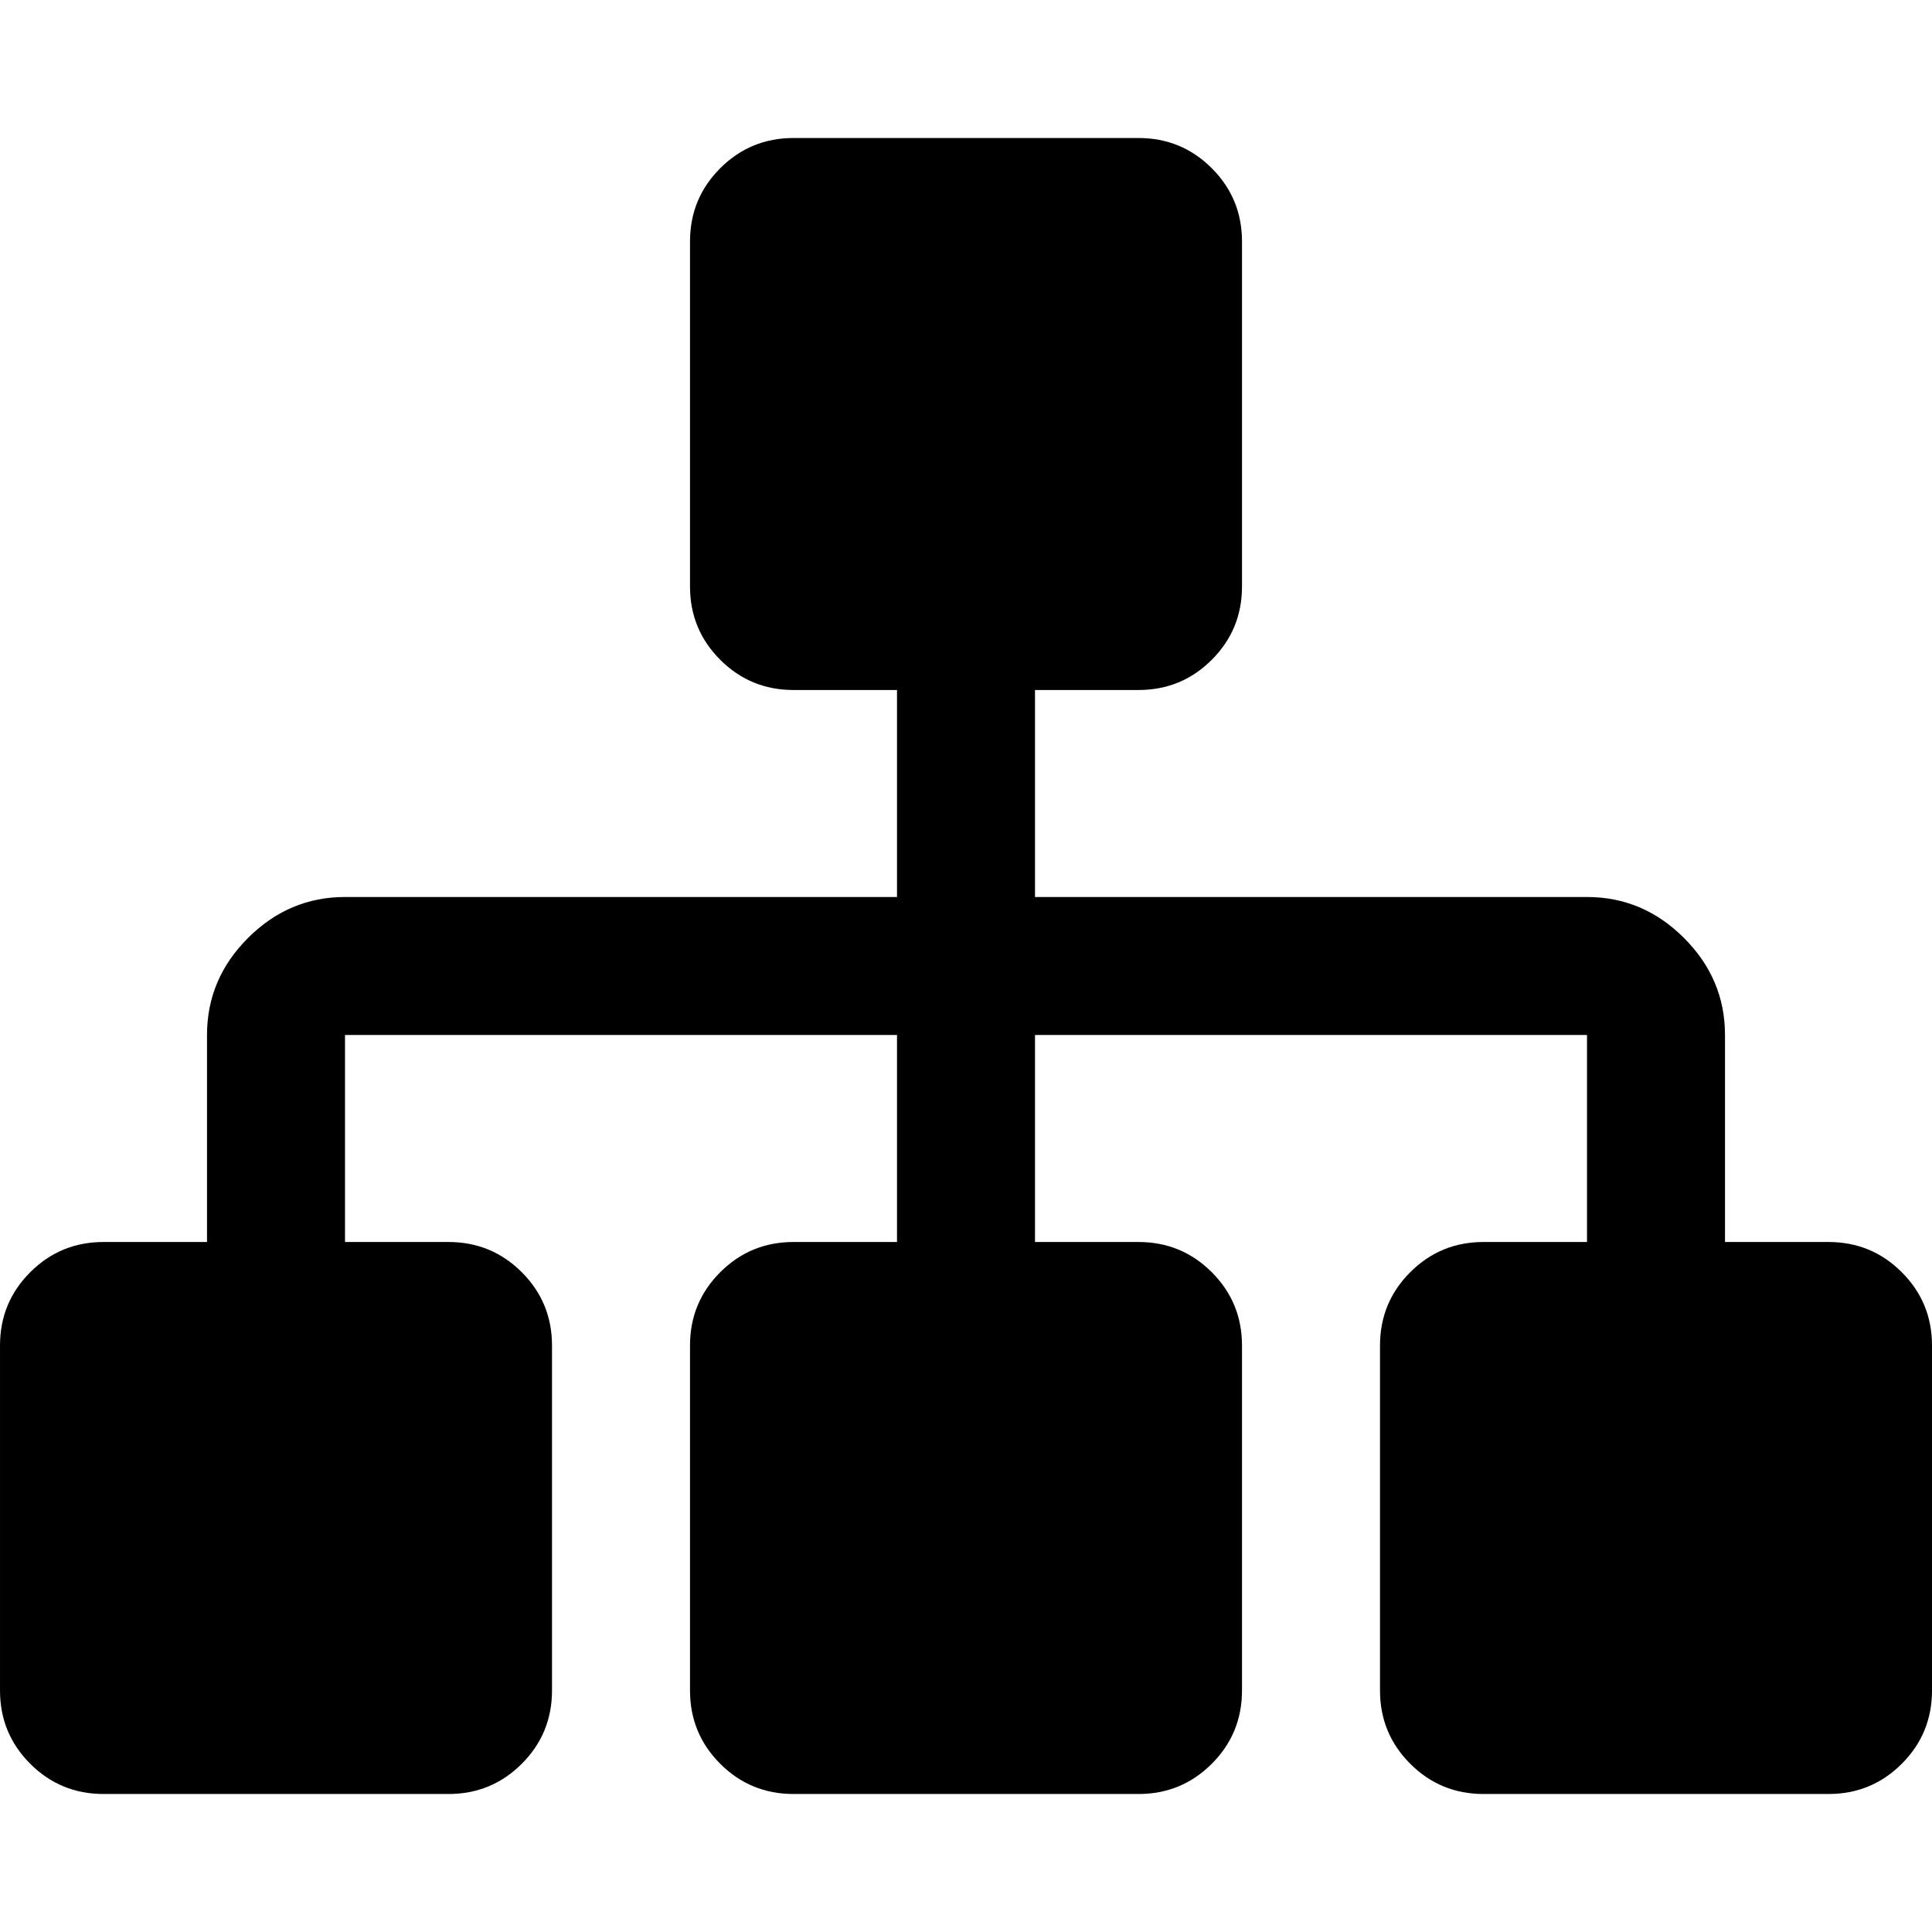 <?xml version="1.0" standalone="no"?><!DOCTYPE svg PUBLIC "-//W3C//DTD SVG 1.1//EN" "http://www.w3.org/Graphics/SVG/1.1/DTD/svg11.dtd"><svg t="1522053813318" class="icon" style="" viewBox="0 0 1024 1024" version="1.1" xmlns="http://www.w3.org/2000/svg" p-id="3923" xmlns:xlink="http://www.w3.org/1999/xlink" width="20" height="20"><defs><style type="text/css"></style></defs><path d="M1024 713.143l0 182.857q0 22.821-16.018 38.839t-38.839 16.018l-182.857 0q-22.821 0-38.839-16.018t-16.018-38.839l0-182.857q0-22.821 16.018-38.839t38.839-16.018l54.857 0 0-109.714-292.571 0 0 109.714 54.857 0q22.821 0 38.839 16.018t16.018 38.839l0 182.857q0 22.821-16.018 38.839t-38.839 16.018l-182.857 0q-22.821 0-38.839-16.018t-16.018-38.839l0-182.857q0-22.821 16.018-38.839t38.839-16.018l54.857 0 0-109.714-292.571 0 0 109.714 54.857 0q22.821 0 38.839 16.018t16.018 38.839l0 182.857q0 22.821-16.018 38.839t-38.839 16.018l-182.857 0q-22.821 0-38.839-16.018t-16.018-38.839l0-182.857q0-22.821 16.018-38.839t38.839-16.018l54.857 0 0-109.714q0-29.696 21.723-51.419t51.419-21.723l292.571 0 0-109.714-54.857 0q-22.821 0-38.839-16.018t-16.018-38.839l0-182.857q0-22.821 16.018-38.839t38.839-16.018l182.857 0q22.821 0 38.839 16.018t16.018 38.839l0 182.857q0 22.821-16.018 38.839t-38.839 16.018l-54.857 0 0 109.714 292.571 0q29.696 0 51.419 21.723t21.723 51.419l0 109.714 54.857 0q22.821 0 38.839 16.018t16.018 38.839z" p-id="3924"></path></svg>